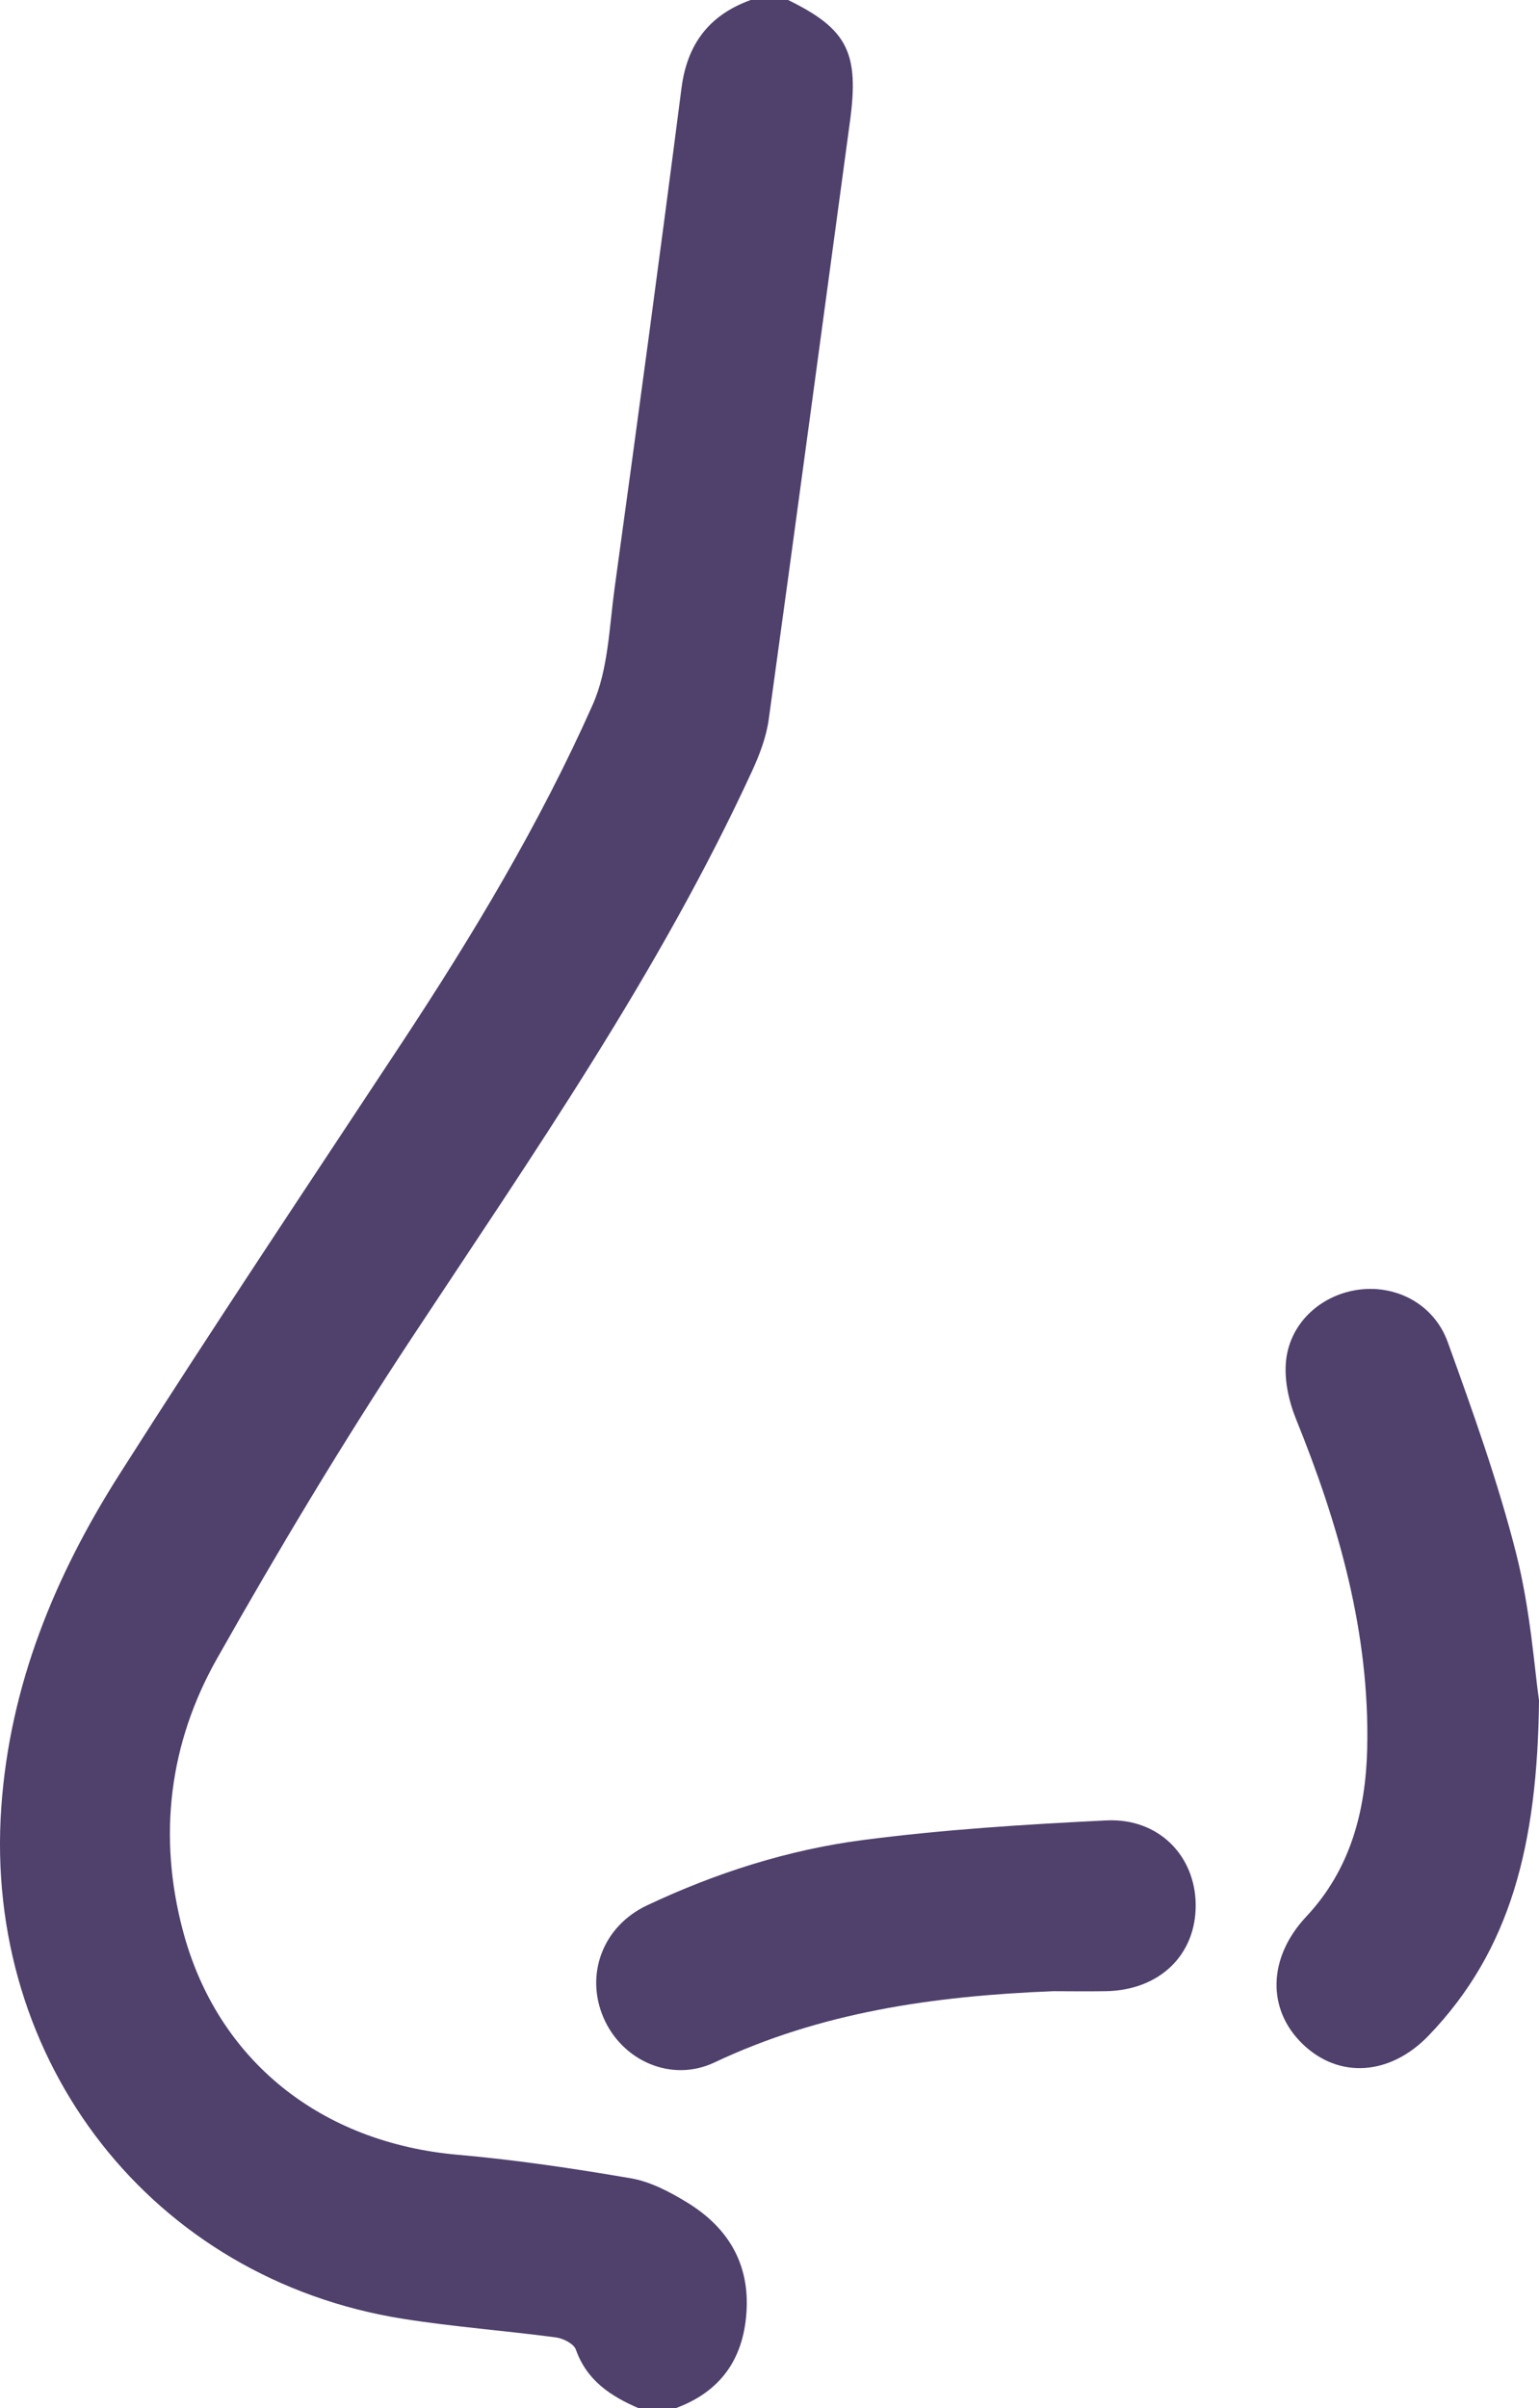 <svg width="39" height="61" viewBox="0 0 39 61" fill="none" xmlns="http://www.w3.org/2000/svg">
<g clip-path="url(#clip0_241_3754)">
<path d="M16.181 61C15.477 60.697 14.871 60.301 14.593 59.516C14.541 59.369 14.272 59.232 14.088 59.208C12.801 59.037 11.502 58.941 10.219 58.738C3.862 57.731 -0.422 52.231 0.033 45.777C0.251 42.678 1.392 39.919 3.02 37.356C5.355 33.682 7.776 30.063 10.174 26.429C11.986 23.684 13.679 20.864 15.017 17.857C15.414 16.966 15.438 15.896 15.574 14.902C16.155 10.68 16.726 6.457 17.27 2.23C17.416 1.104 17.98 0.378 19.023 0H19.971C21.48 0.737 21.776 1.338 21.538 3.083C20.852 8.13 20.178 13.18 19.48 18.225C19.419 18.667 19.252 19.107 19.066 19.514C16.712 24.629 13.512 29.229 10.426 33.903C8.684 36.541 7.054 39.261 5.498 42.015C4.286 44.16 3.995 46.511 4.639 48.922C5.513 52.196 8.133 54.279 11.606 54.582C13.074 54.711 14.536 54.929 15.99 55.178C16.479 55.262 16.96 55.515 17.392 55.777C18.433 56.406 19.006 57.326 18.915 58.59C18.831 59.775 18.244 60.587 17.129 60.998H16.181V61Z" fill="#4F406C"/>
<path d="M39 43.08C38.959 46.727 38.283 49.397 36.207 51.558C35.228 52.578 33.929 52.665 33.008 51.774C32.096 50.891 32.133 49.583 33.1 48.551C34.222 47.355 34.608 45.879 34.646 44.295C34.714 41.366 33.926 38.619 32.839 35.936C32.654 35.478 32.537 34.932 32.592 34.449C32.703 33.477 33.513 32.776 34.467 32.664C35.401 32.554 36.342 33.042 36.687 33.995C37.324 35.76 37.96 37.534 38.421 39.35C38.788 40.799 38.889 42.316 39.001 43.078L39 43.08Z" fill="#4F406C"/>
<path d="M26.691 50.438C23.625 50.56 20.782 50.978 18.103 52.244C17.017 52.757 15.767 52.206 15.294 51.11C14.822 50.017 15.273 48.794 16.395 48.265C18.133 47.444 19.964 46.858 21.861 46.61C23.907 46.343 25.974 46.214 28.036 46.112C29.355 46.047 30.29 47.002 30.3 48.248C30.309 49.523 29.381 50.417 28.017 50.438C27.525 50.446 27.031 50.438 26.691 50.438Z" fill="#4F406C"/>
</g>
<defs>
<clipPath id="clip0_241_3754">
<rect width="39" height="61" fill="white"/>
</clipPath>
</defs>
</svg>
